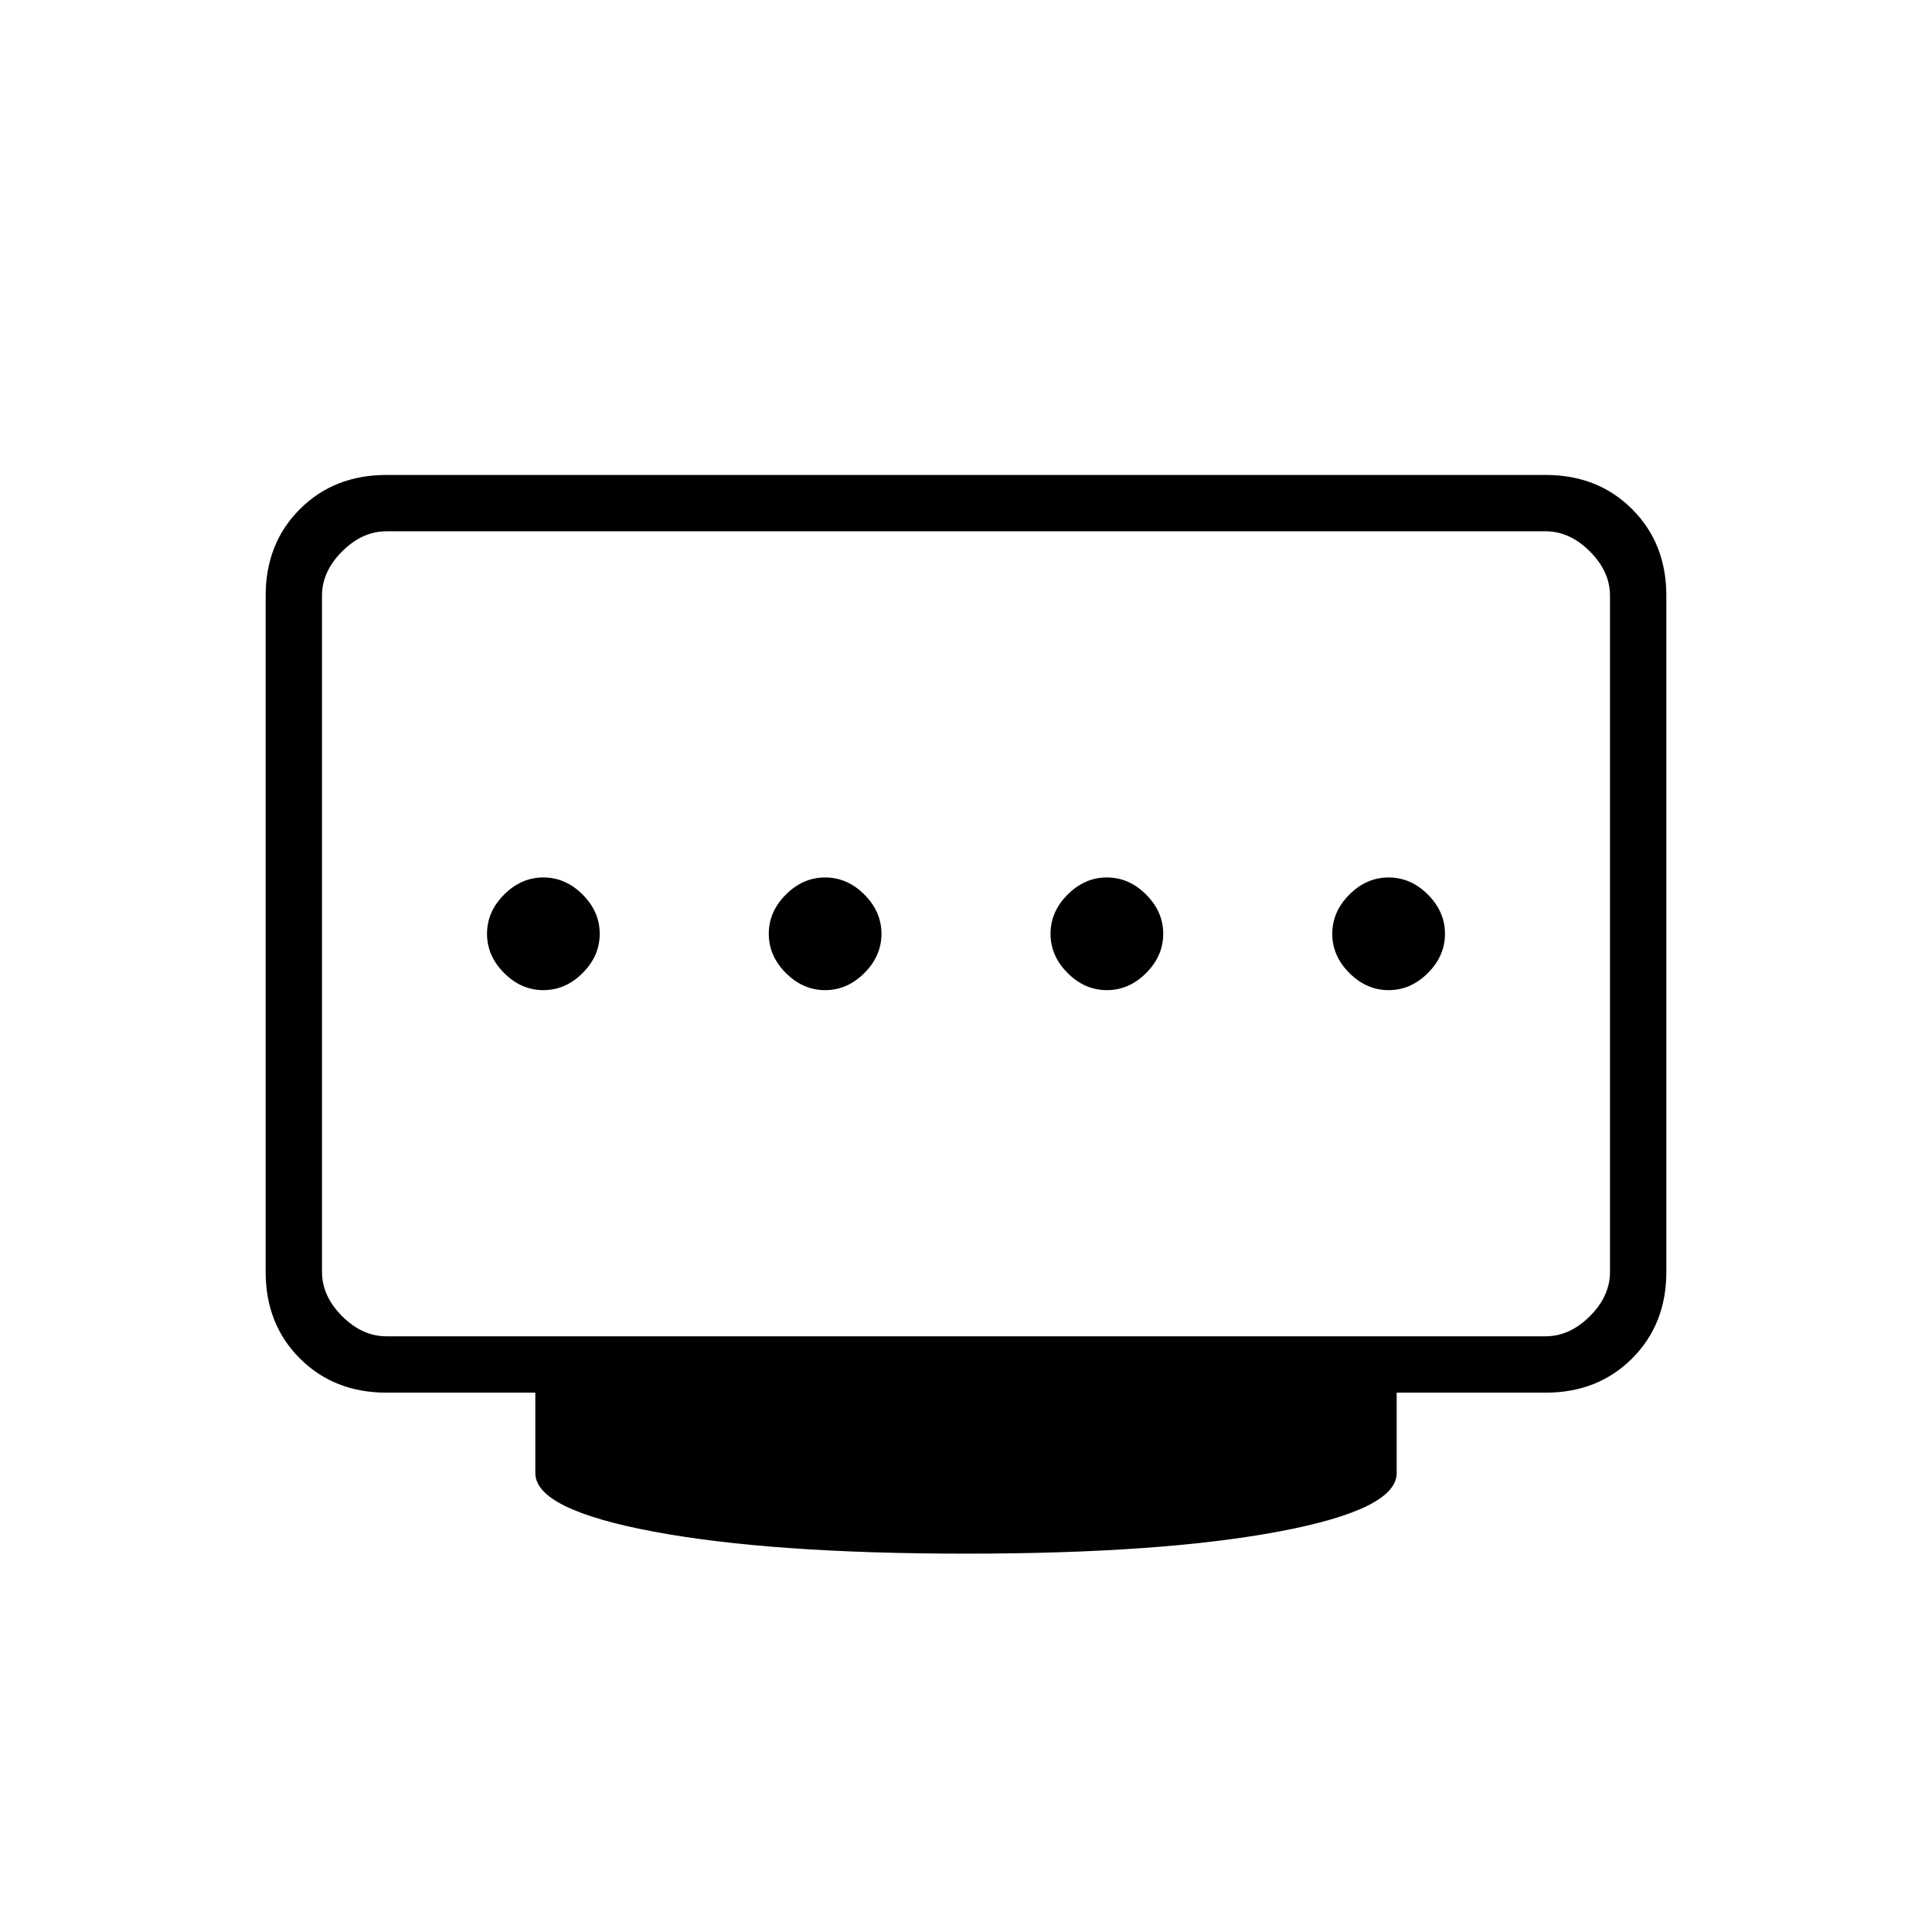 <svg xmlns="http://www.w3.org/2000/svg" height="24" viewBox="0 96 960 960" width="24"><path d="M410 588q11 0 19.5-8.5T438 560q0-11-8.5-19.5T410 532q-11 0-19.5 8.5T382 560q0 11 8.5 19.5T410 588Zm-140 0q11 0 19.5-8.5T298 560q0-11-8.5-19.5T270 532q-11 0-19.5 8.5T242 560q0 11 8.5 19.5T270 588Zm280 0q11 0 19.5-8.5T578 560q0-11-8.5-19.5T550 532q-11 0-19.5 8.5T522 560q0 11 8.5 19.5T550 588Zm140 0q11 0 19.5-8.5T718 560q0-11-8.5-19.5T690 532q-11 0-19.5 8.5T662 560q0 11 8.5 19.5T690 588ZM192 760h576q12 0 22-10t10-22V392q0-12-10-22t-22-10H192q-12 0-22 10t-10 22v336q0 12 10 22t22 10Zm288 108q-97 0-155.5-11T266 828v-40h-74q-26 0-43-17t-17-43V392q0-26 17-43t43-17h576q26 0 43 17t17 43v336q0 26-17 43t-43 17h-74v40q0 18-58.5 29T480 868ZM160 760V360v400Z"/></svg>
